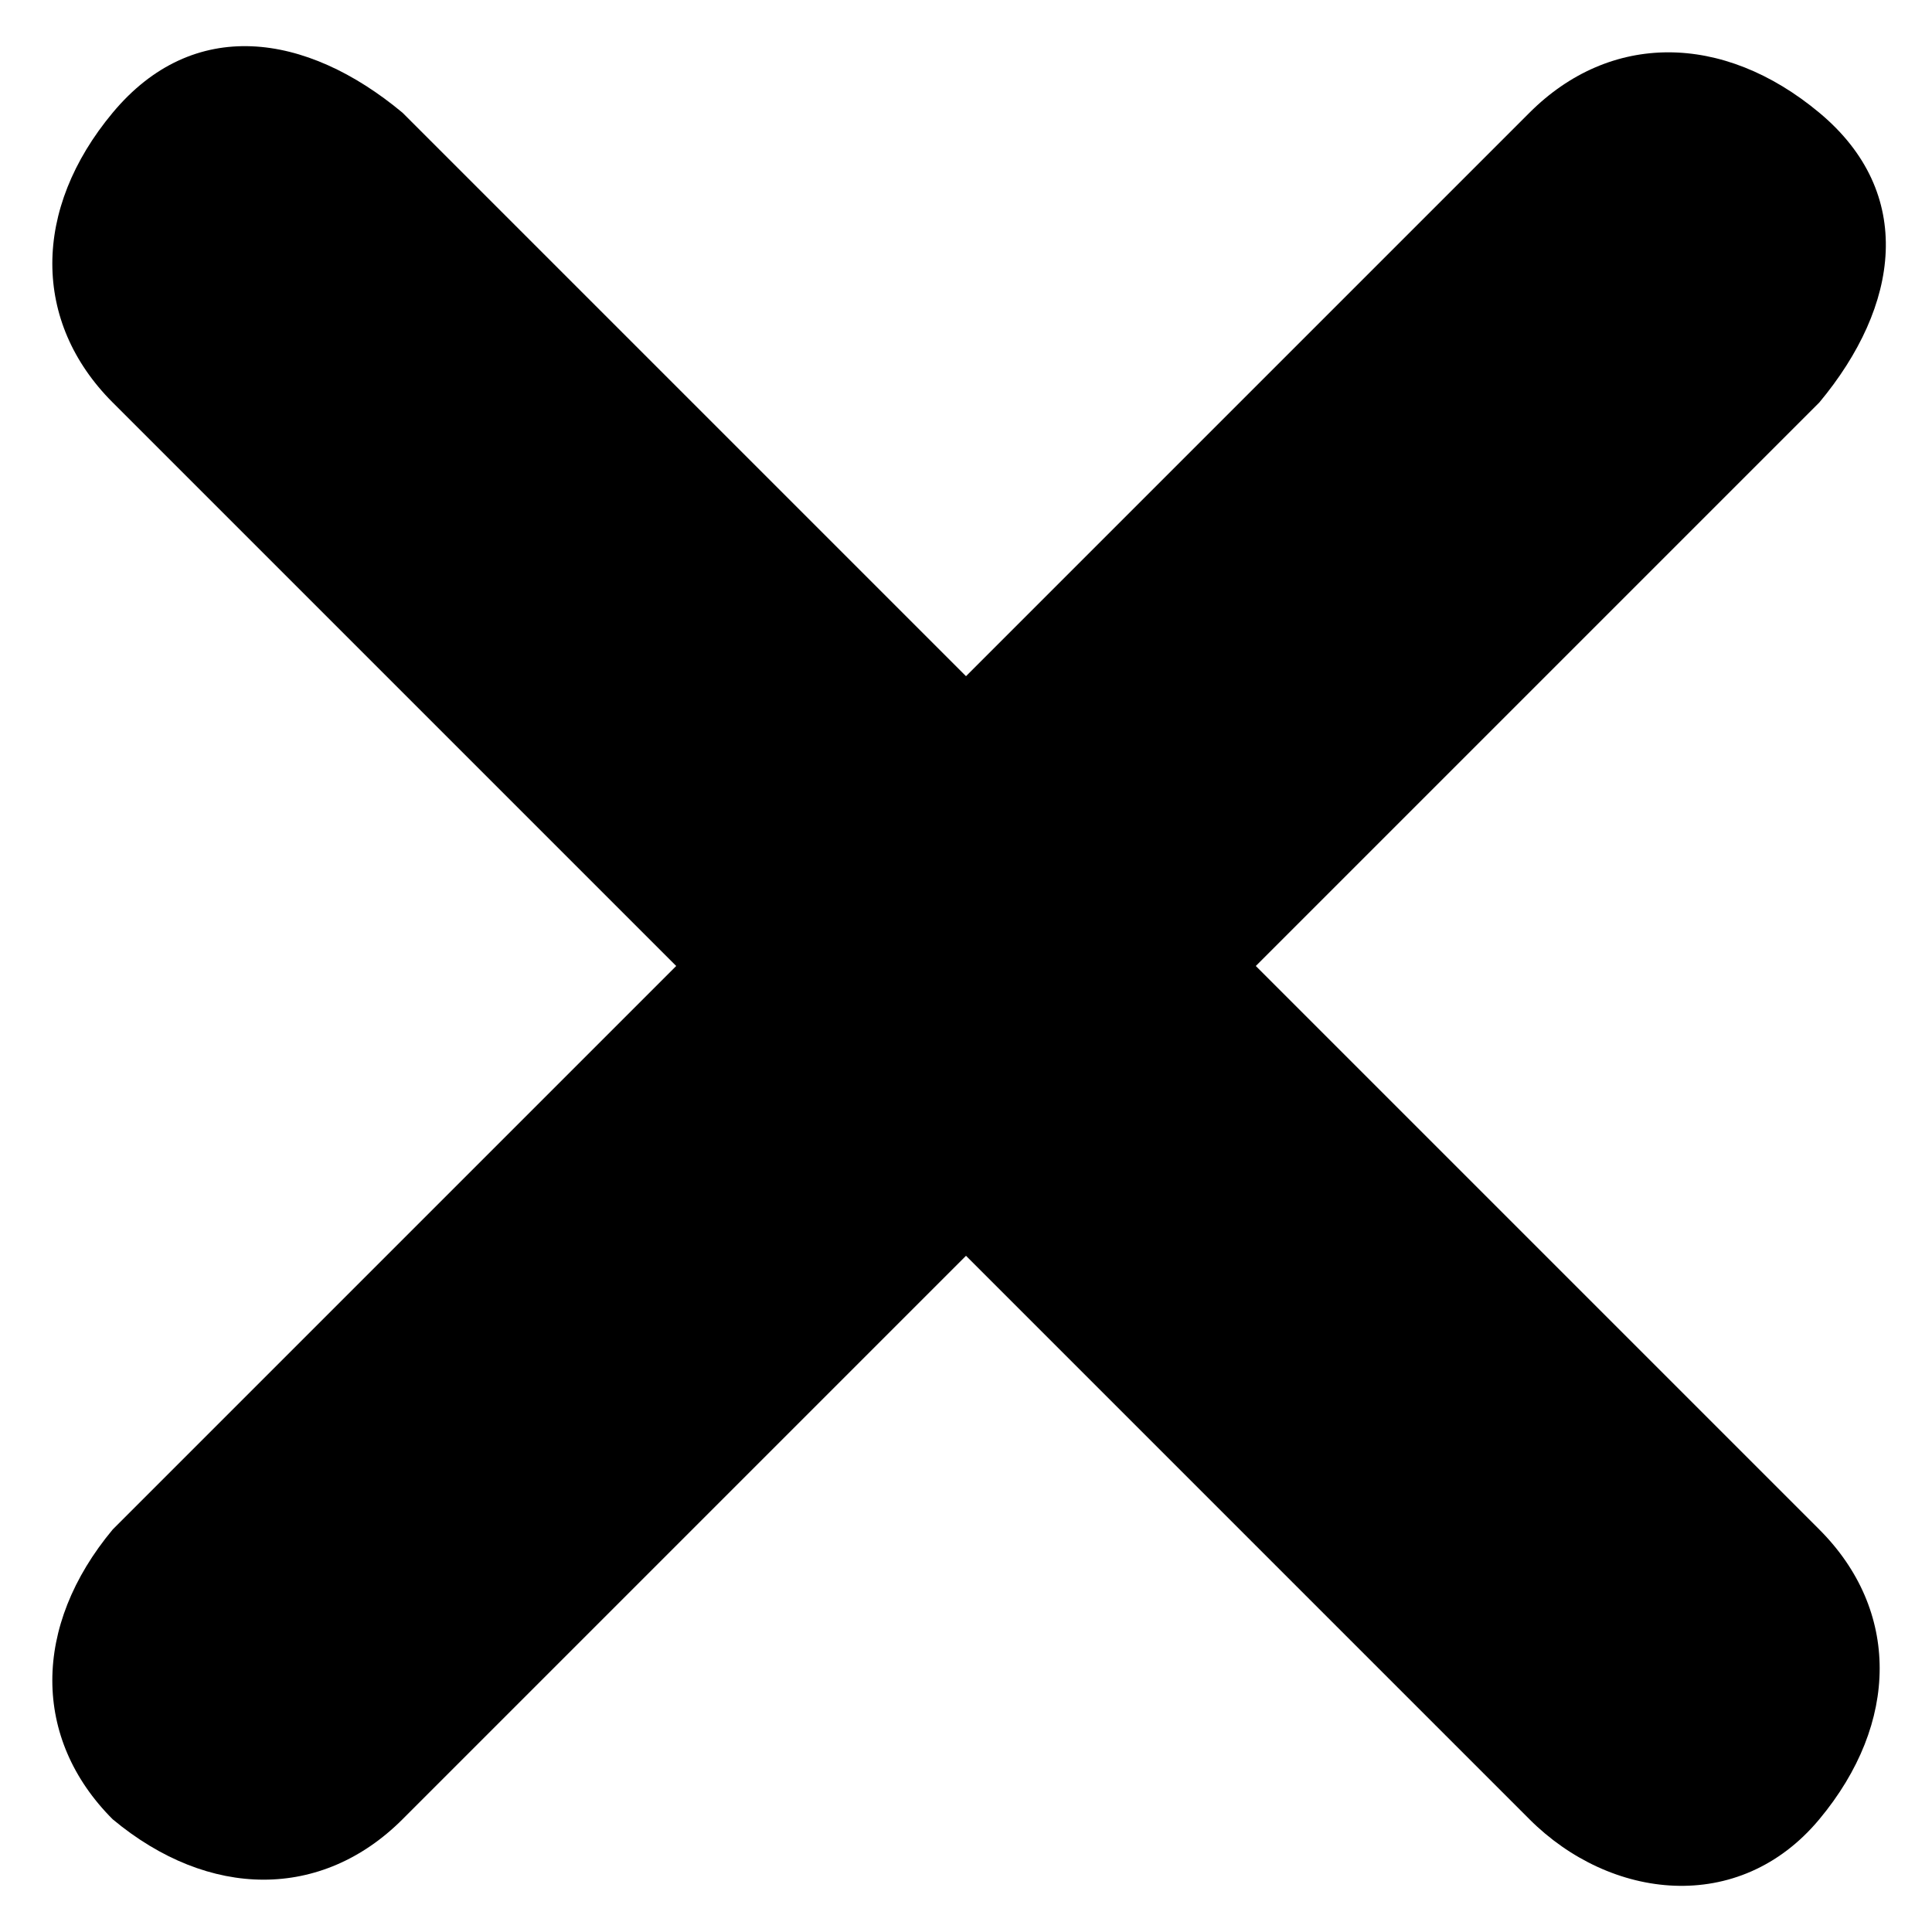 <?xml version="1.0" encoding="utf-8"?>
<!-- Generator: Adobe Illustrator 28.1.0, SVG Export Plug-In . SVG Version: 6.00 Build 0)  -->
<svg version="1.1" id="Layer_1" xmlns="http://www.w3.org/2000/svg" xmlns:xlink="http://www.w3.org/1999/xlink" x="0px" y="0px"
	 viewBox="0 0 12 12" style="enable-background:new 0 0 12 12;" xml:space="preserve">
<g>
	<g>
		<path d="M9.5,11.3L0.7,2.5C0.2,2,0.2,1.3,0.7,0.7s1.2-0.5,1.8,0l8.8,8.8c0.5,0.5,0.5,1.2,0,1.8S10,11.8,9.5,11.3z"/>
	</g>
	<g>
		<path d="M0.7,11.3c-0.5-0.5-0.5-1.2,0-1.8l8.8-8.8c0.5-0.5,1.2-0.5,1.8,0s0.5,1.2,0,1.8l-8.8,8.8C2,11.8,1.3,11.8,0.7,11.3z"/>
	</g>
</g>
</svg>
